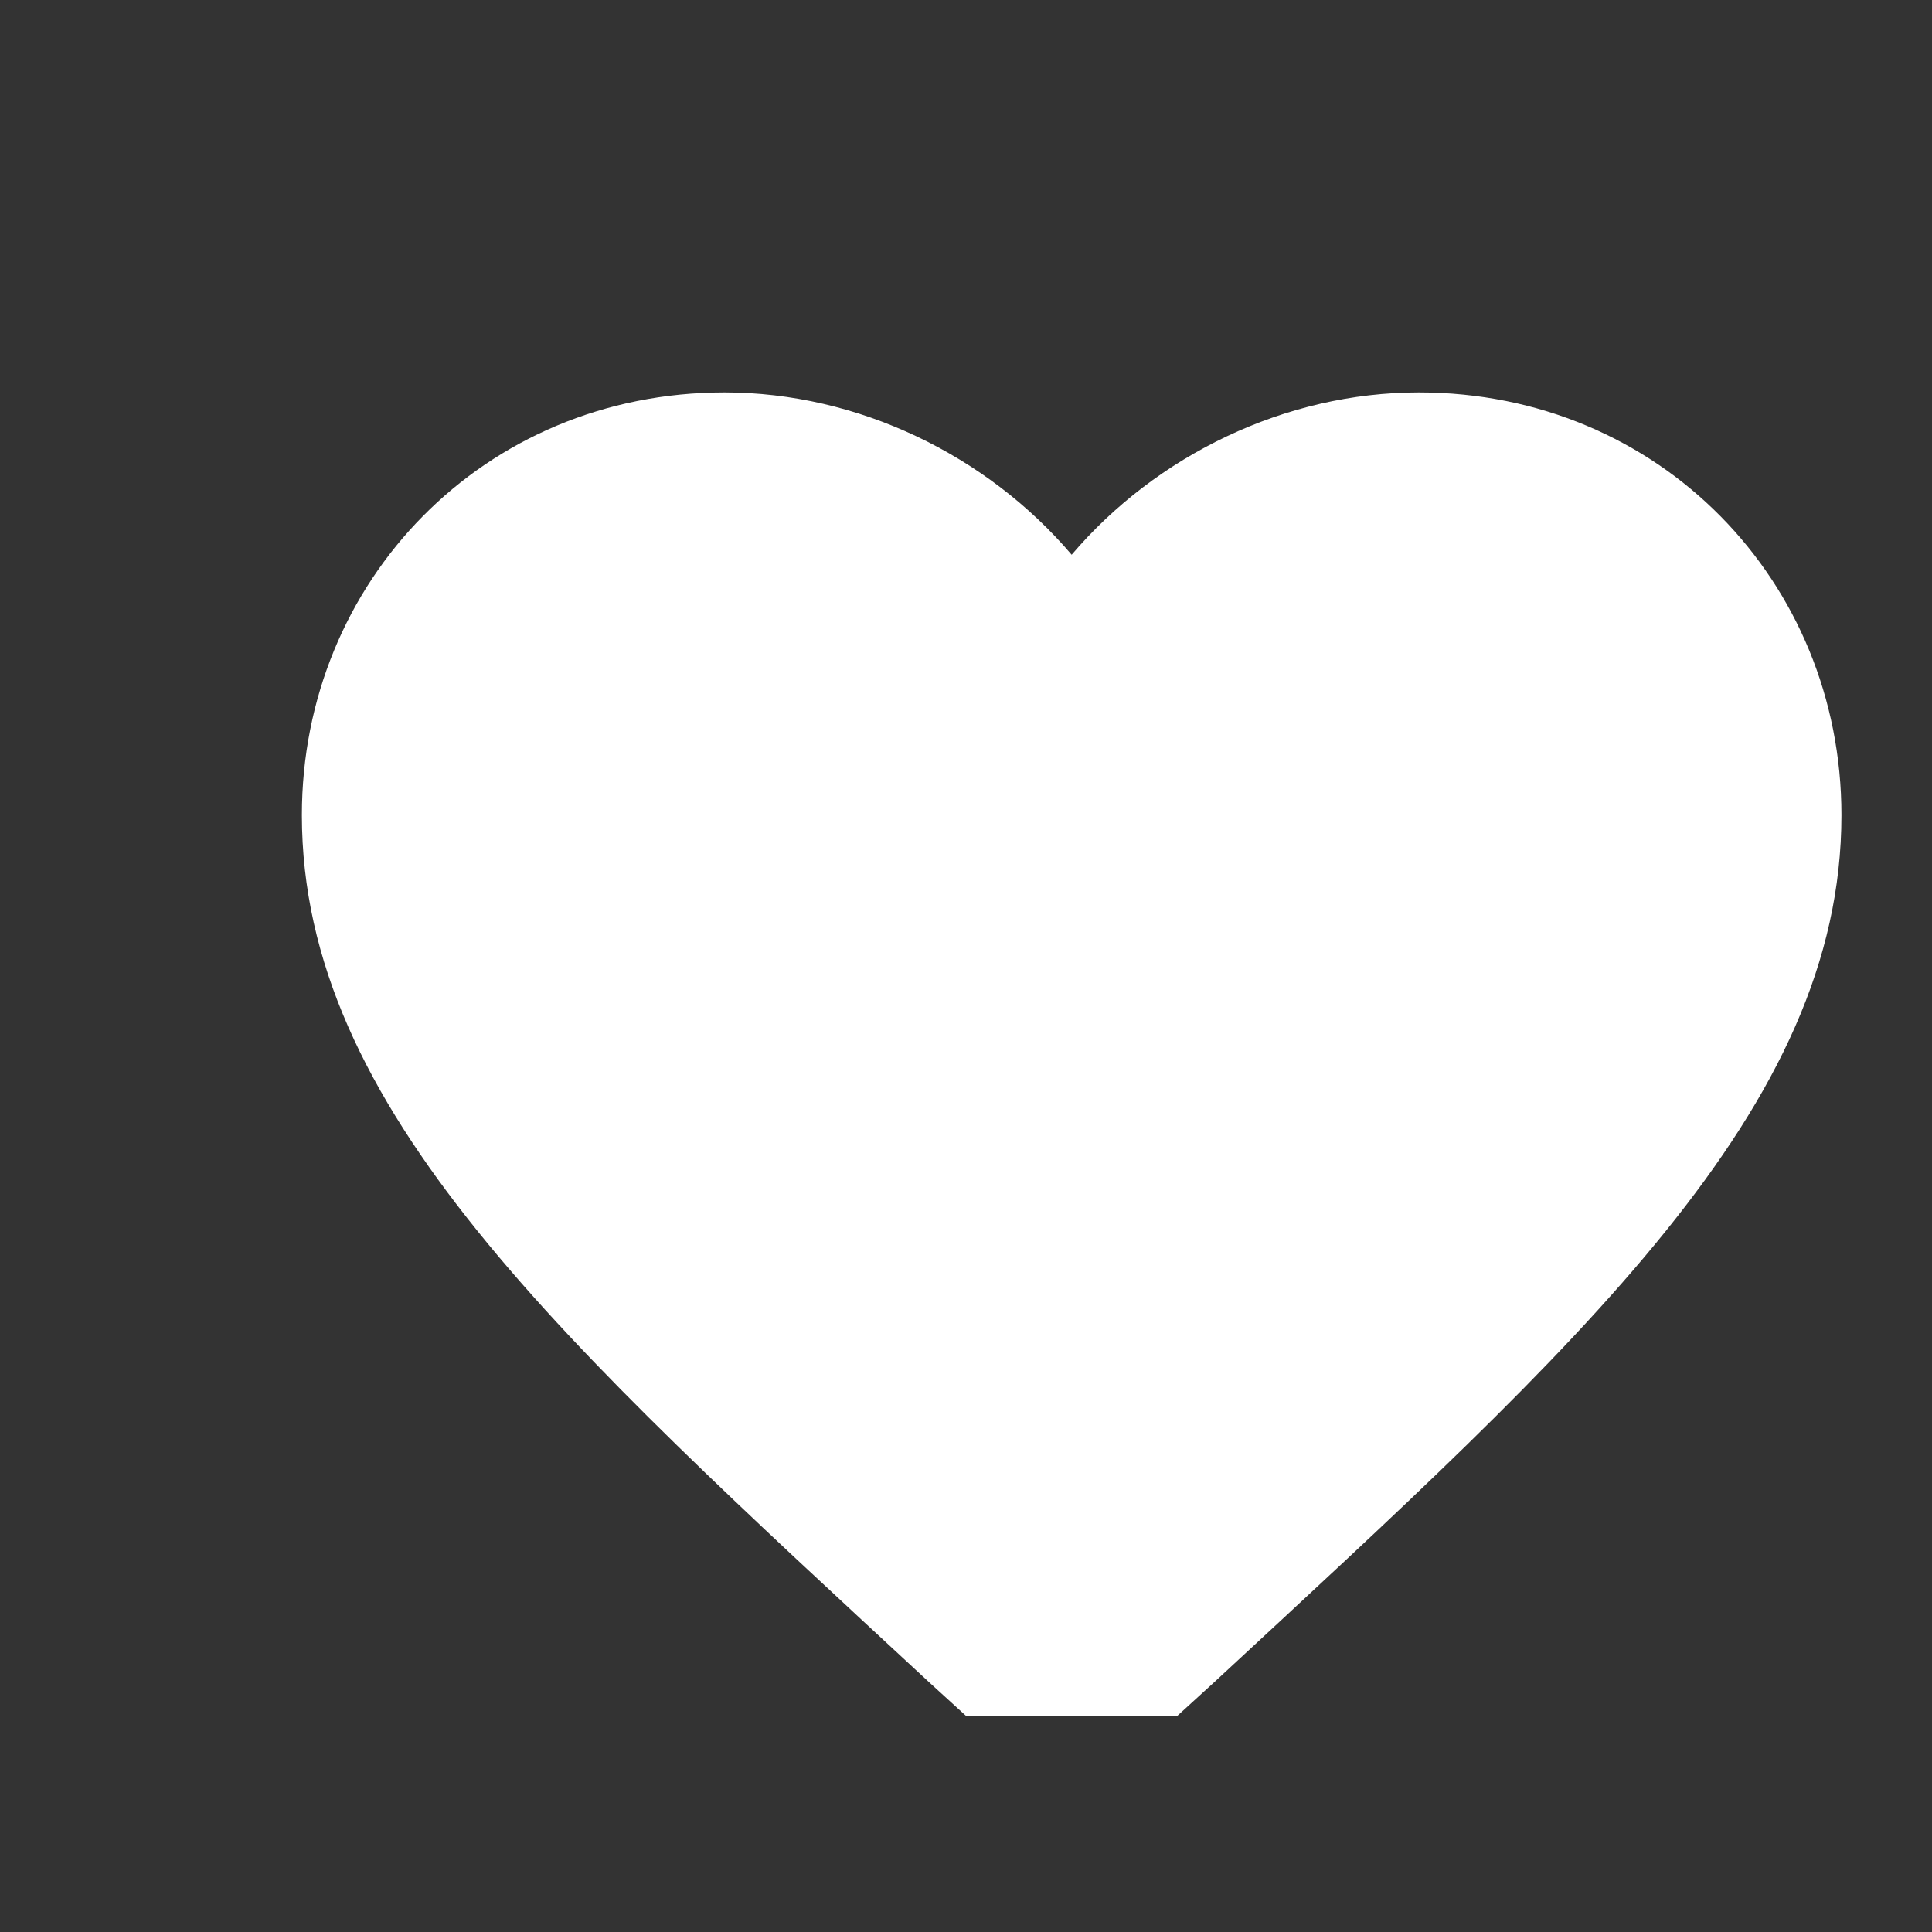 <svg xmlns="http://www.w3.org/2000/svg" viewBox="0 0 16 16">
  <rect x="0" y="0" width="16" height="16" fill="#333333" stroke="none"/>
  <path d="M8 14.21l-0.306-0.279C4.648 11.11 2.5 9.183 2.5 6.75c0-1.935 1.506-3.5 3.5-3.5 1.106 0 2.175 0.521 2.875 1.344 0.7-0.823 1.769-1.344 2.875-1.344 1.994 0 3.5 1.565 3.5 3.5 0 2.433-2.148 4.36-5.194 7.181l-0.306 0.279z" fill="white"/>
</svg>